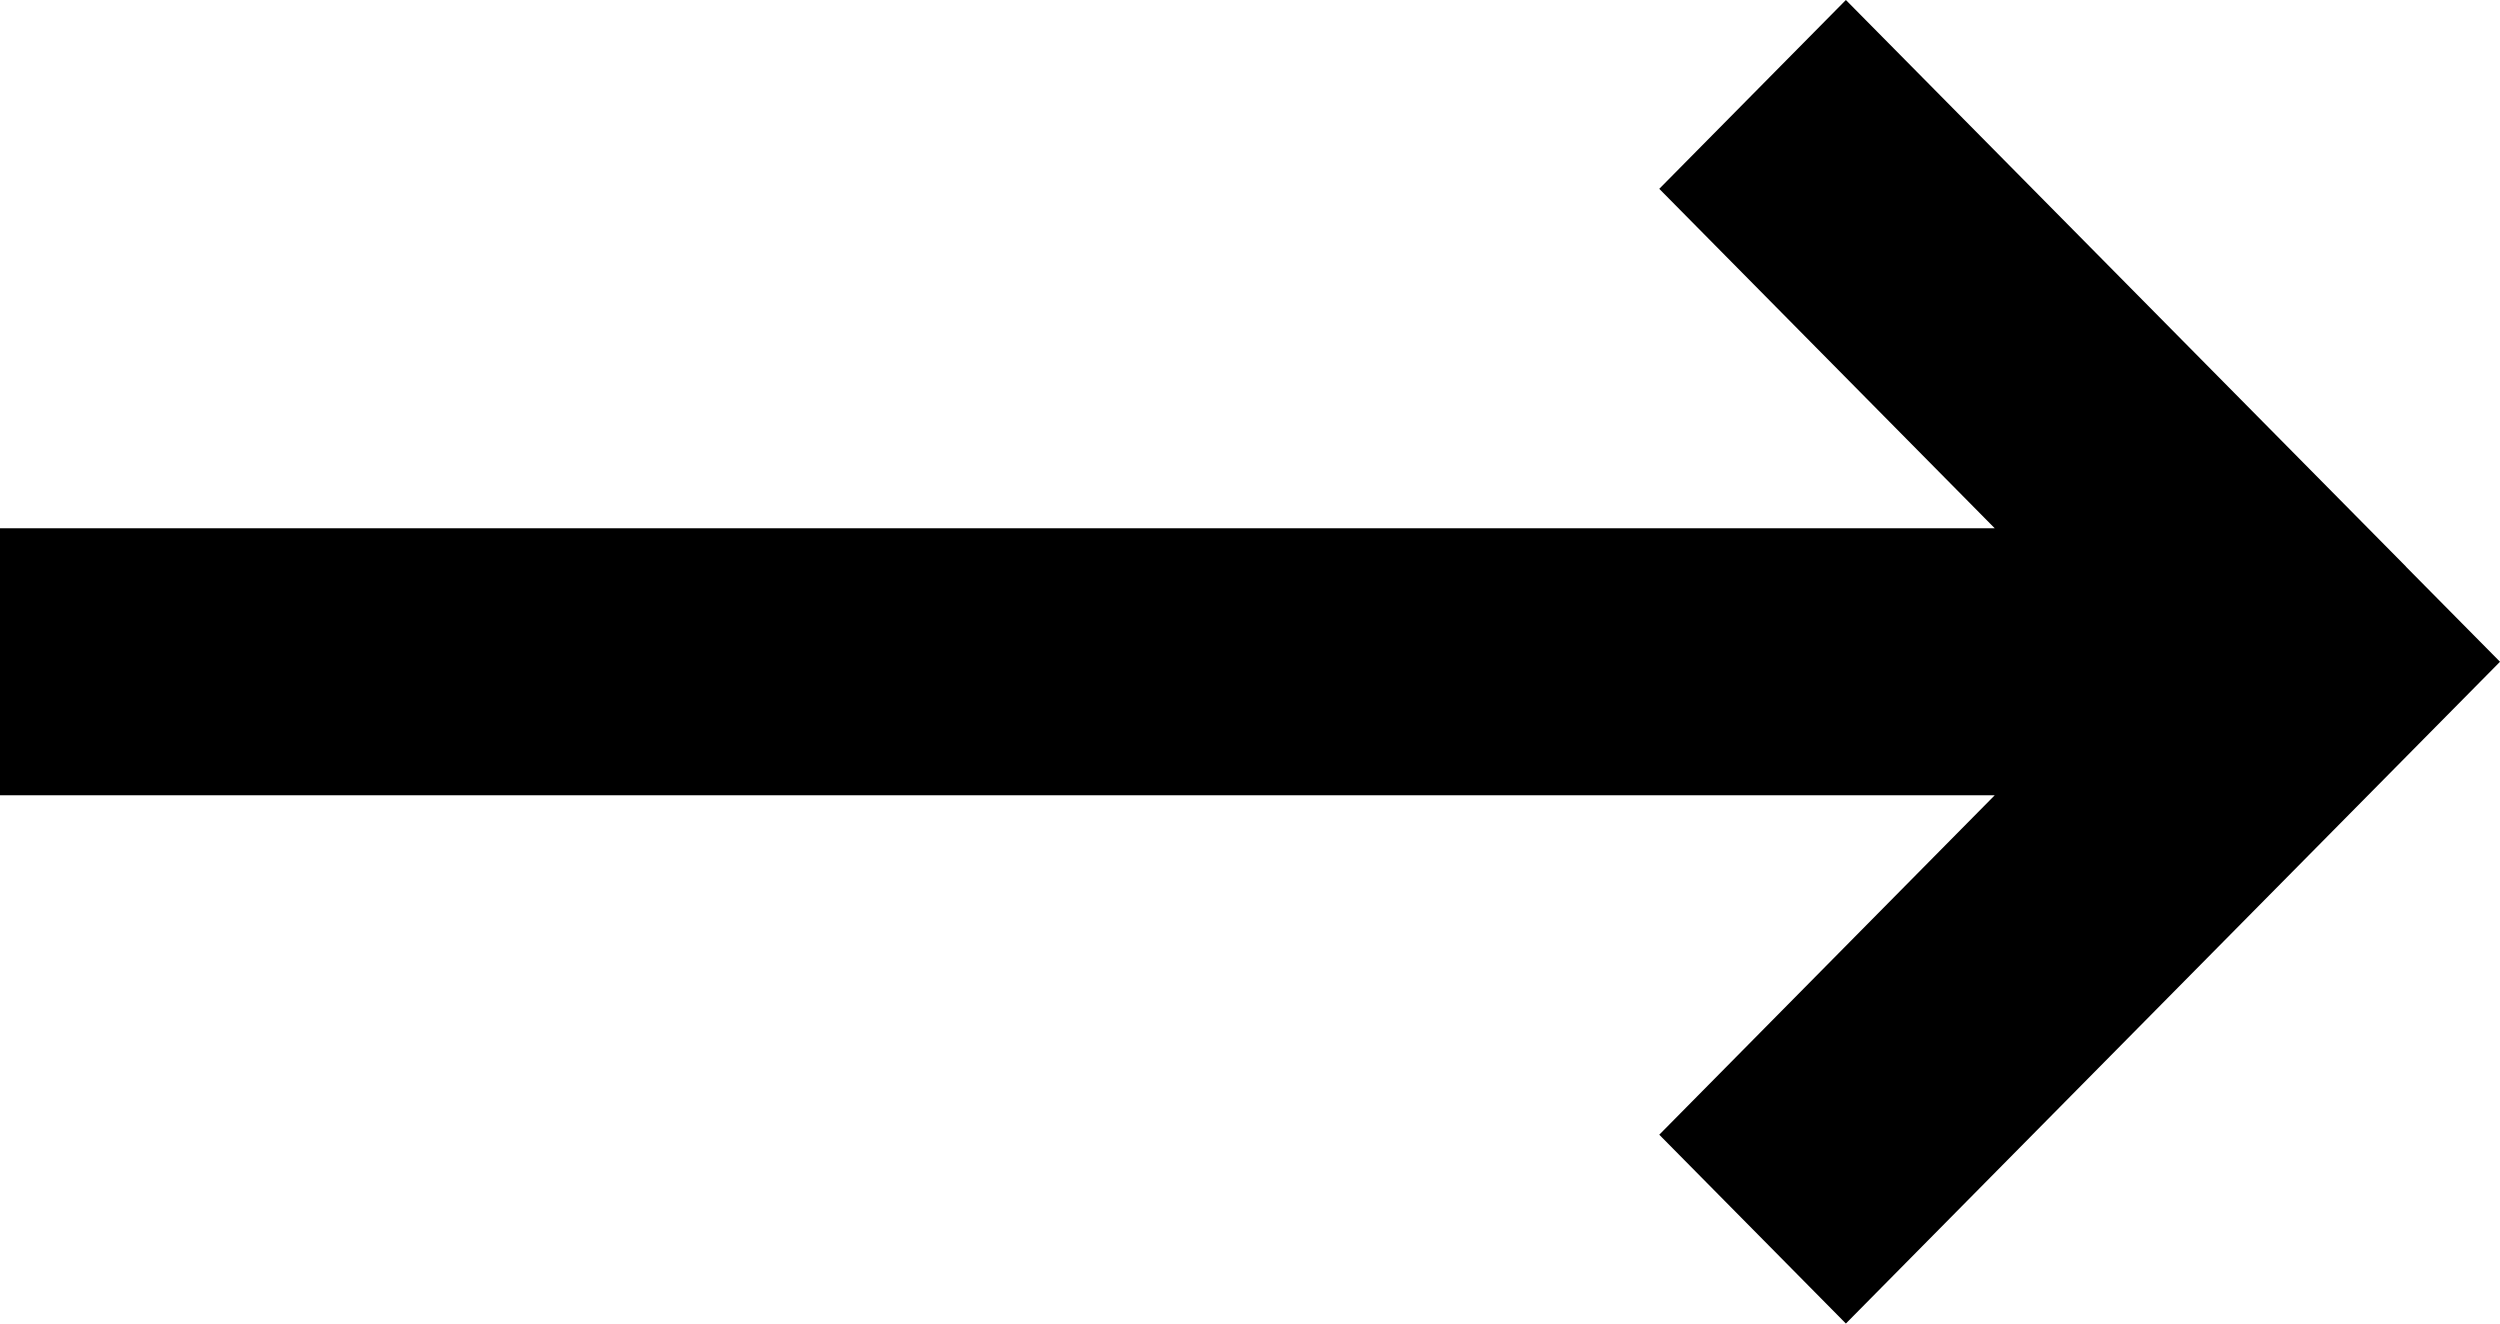 <svg width="17" height="9" viewBox="0 0 17 9" fill="none" xmlns="http://www.w3.org/2000/svg">
<path fill-rule="evenodd" clip-rule="evenodd" d="M16.365 3.858L17 4.5L12.552 9L11.283 7.716L13.564 5.408L0 5.408L0 3.592L13.564 3.592L11.283 1.284L12.552 0L16.358 3.85L16.363 3.856L16.364 3.857L16.365 3.858Z" fill="black"/>
</svg>
